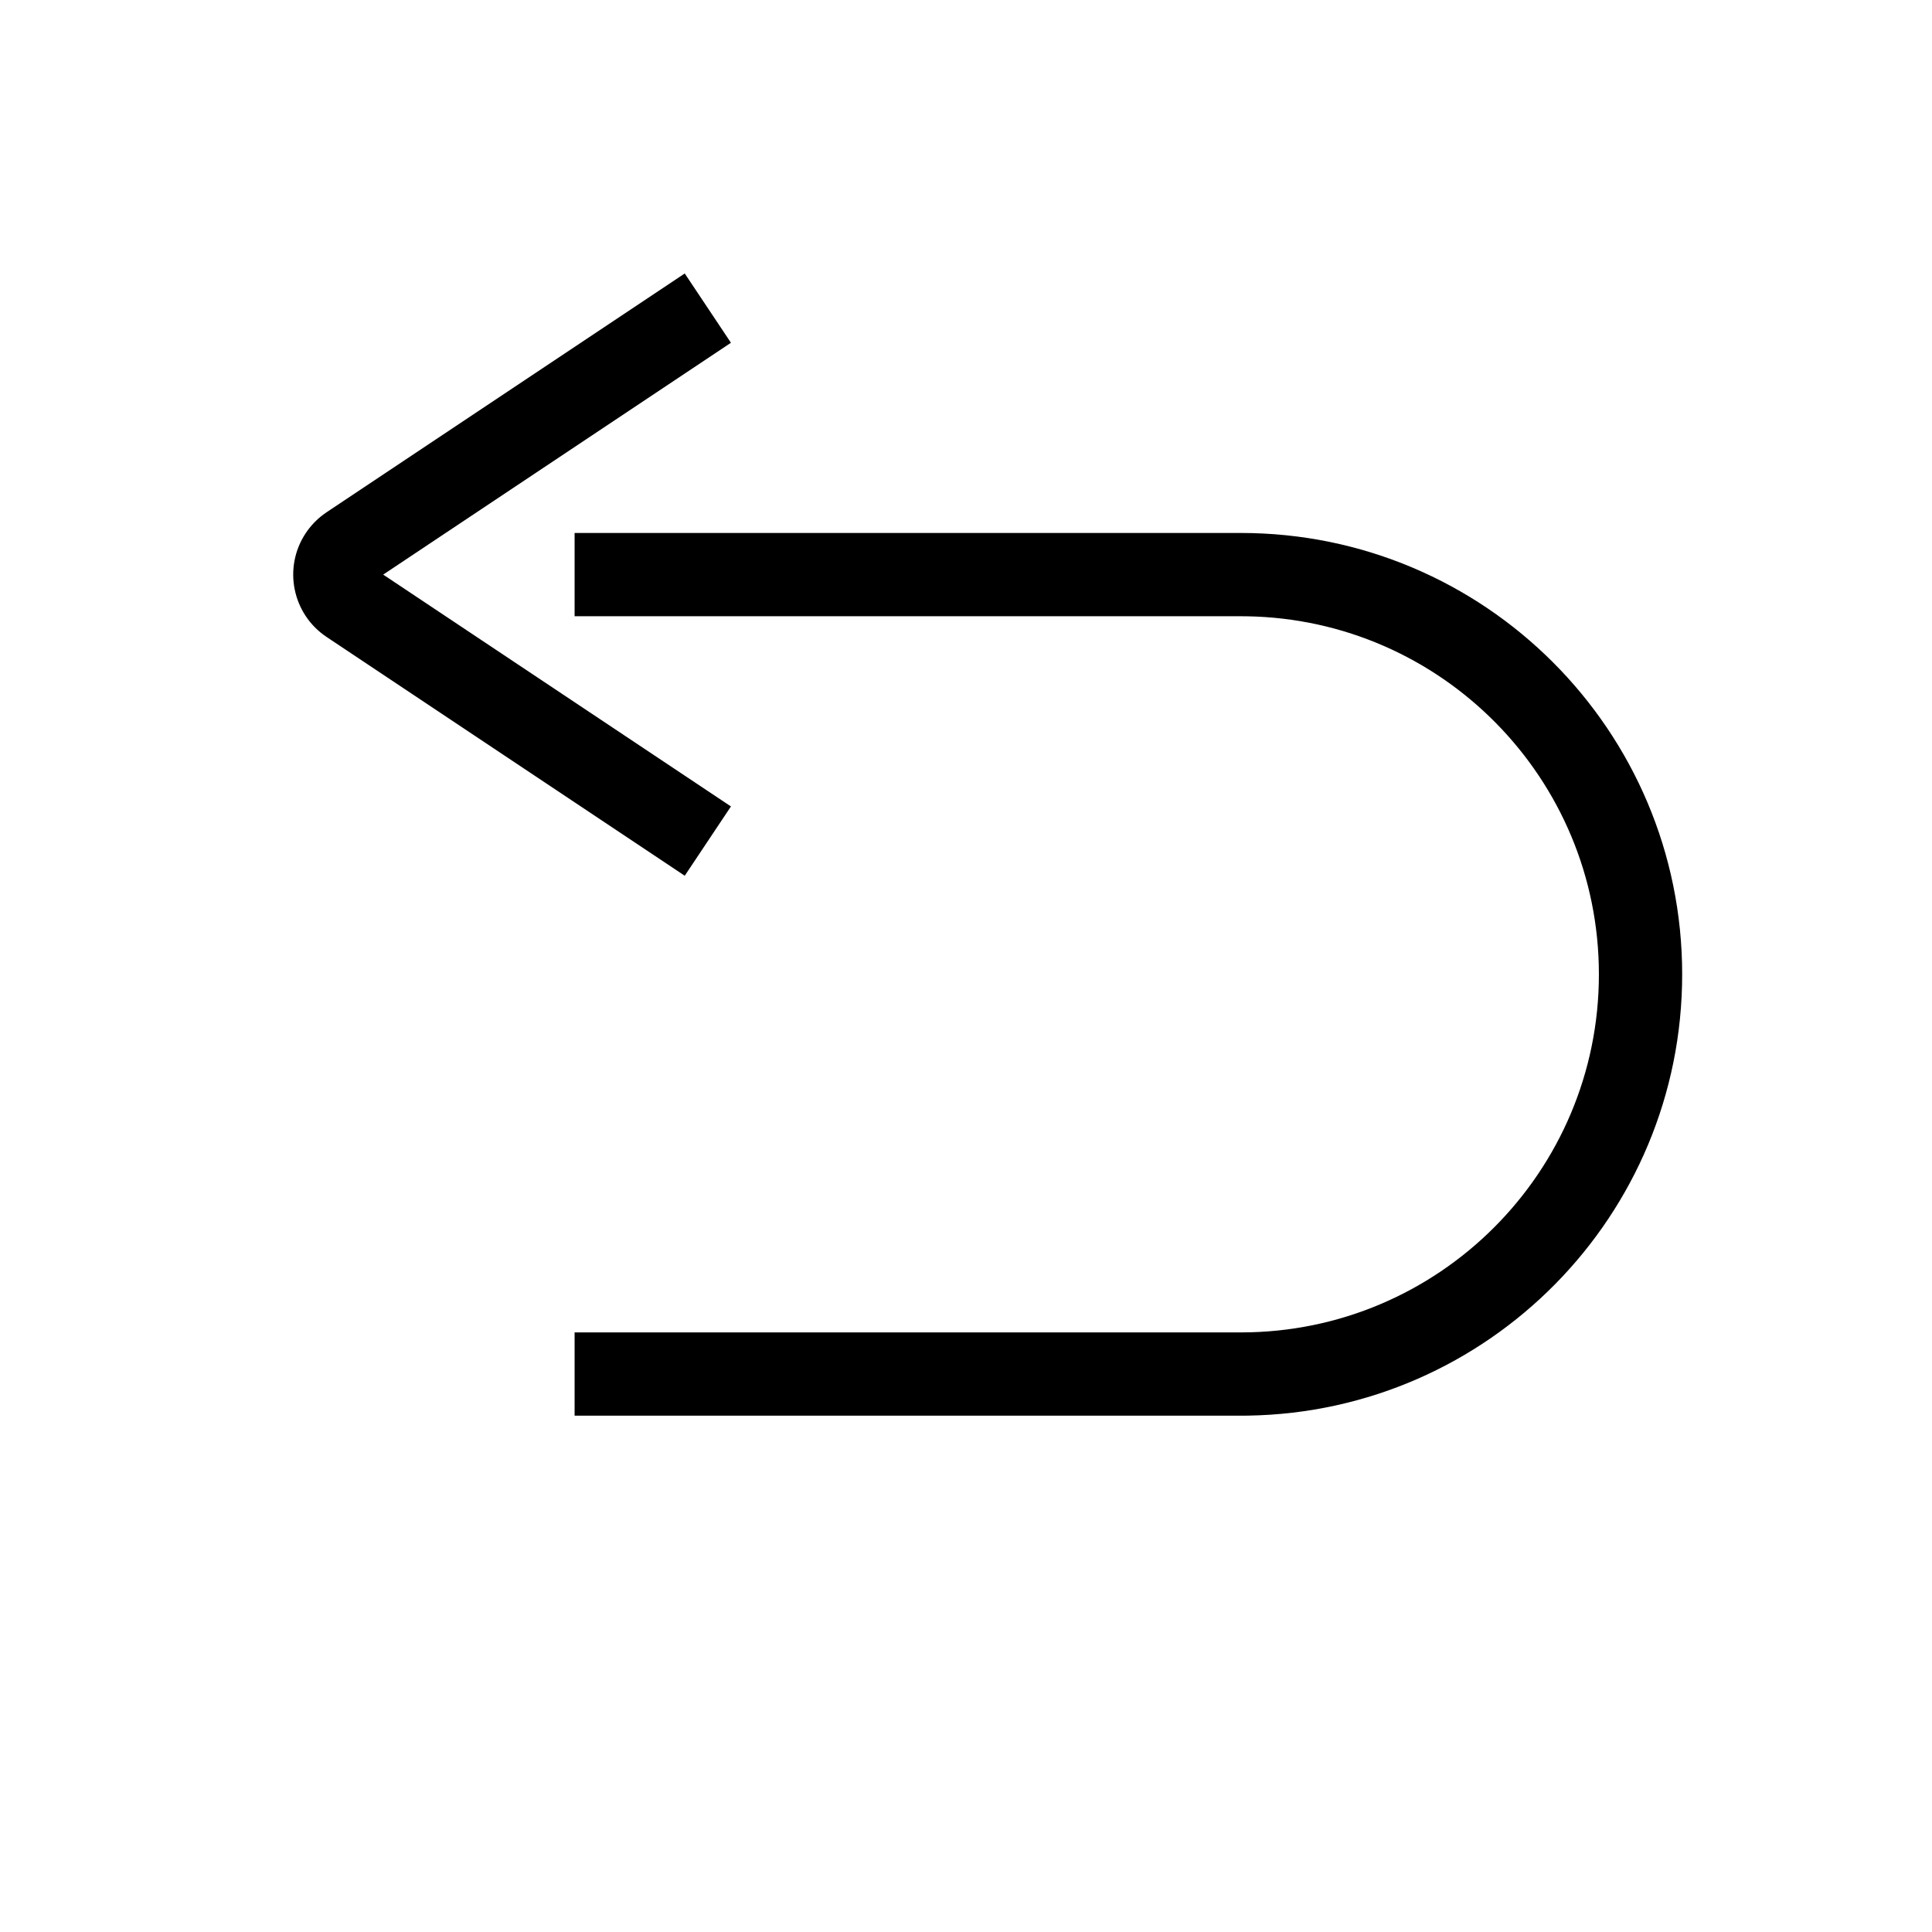 <?xml version="1.0" encoding="UTF-8"?>
<svg  viewBox="0 0 116 116" version="1.1" xmlns="http://www.w3.org/2000/svg" xmlns:xlink="http://www.w3.org/1999/xlink">
    <title>undo</title>
    <g id="undo" stroke="none" stroke-width="1" fill="none" fill-rule="evenodd">
        <path d="M74.5,32 C89.136,32 101,43.864 101,58.5 C101,72.989 89.372,84.762 74.938,84.996 L74.5,85 L34.5,85 L34.5,80 L74.5,80 C86.374,80 96,70.374 96,58.5 C96,46.745 86.566,37.193 74.856,37.003 L74.5,37 L34.5,37 L34.5,32 L74.5,32 Z M41.113,16.42 L43.887,20.58 L23.007,34.5 L43.887,48.42 L41.113,52.58 L19.609,38.244 C17.542,36.866 16.983,34.072 18.361,32.004 C18.644,31.58 18.996,31.208 19.402,30.903 L19.609,30.756 L41.113,16.42 Z" id="Shape" fill="#000000" fill-rule="nonzero"></path>
    </g>
</svg>